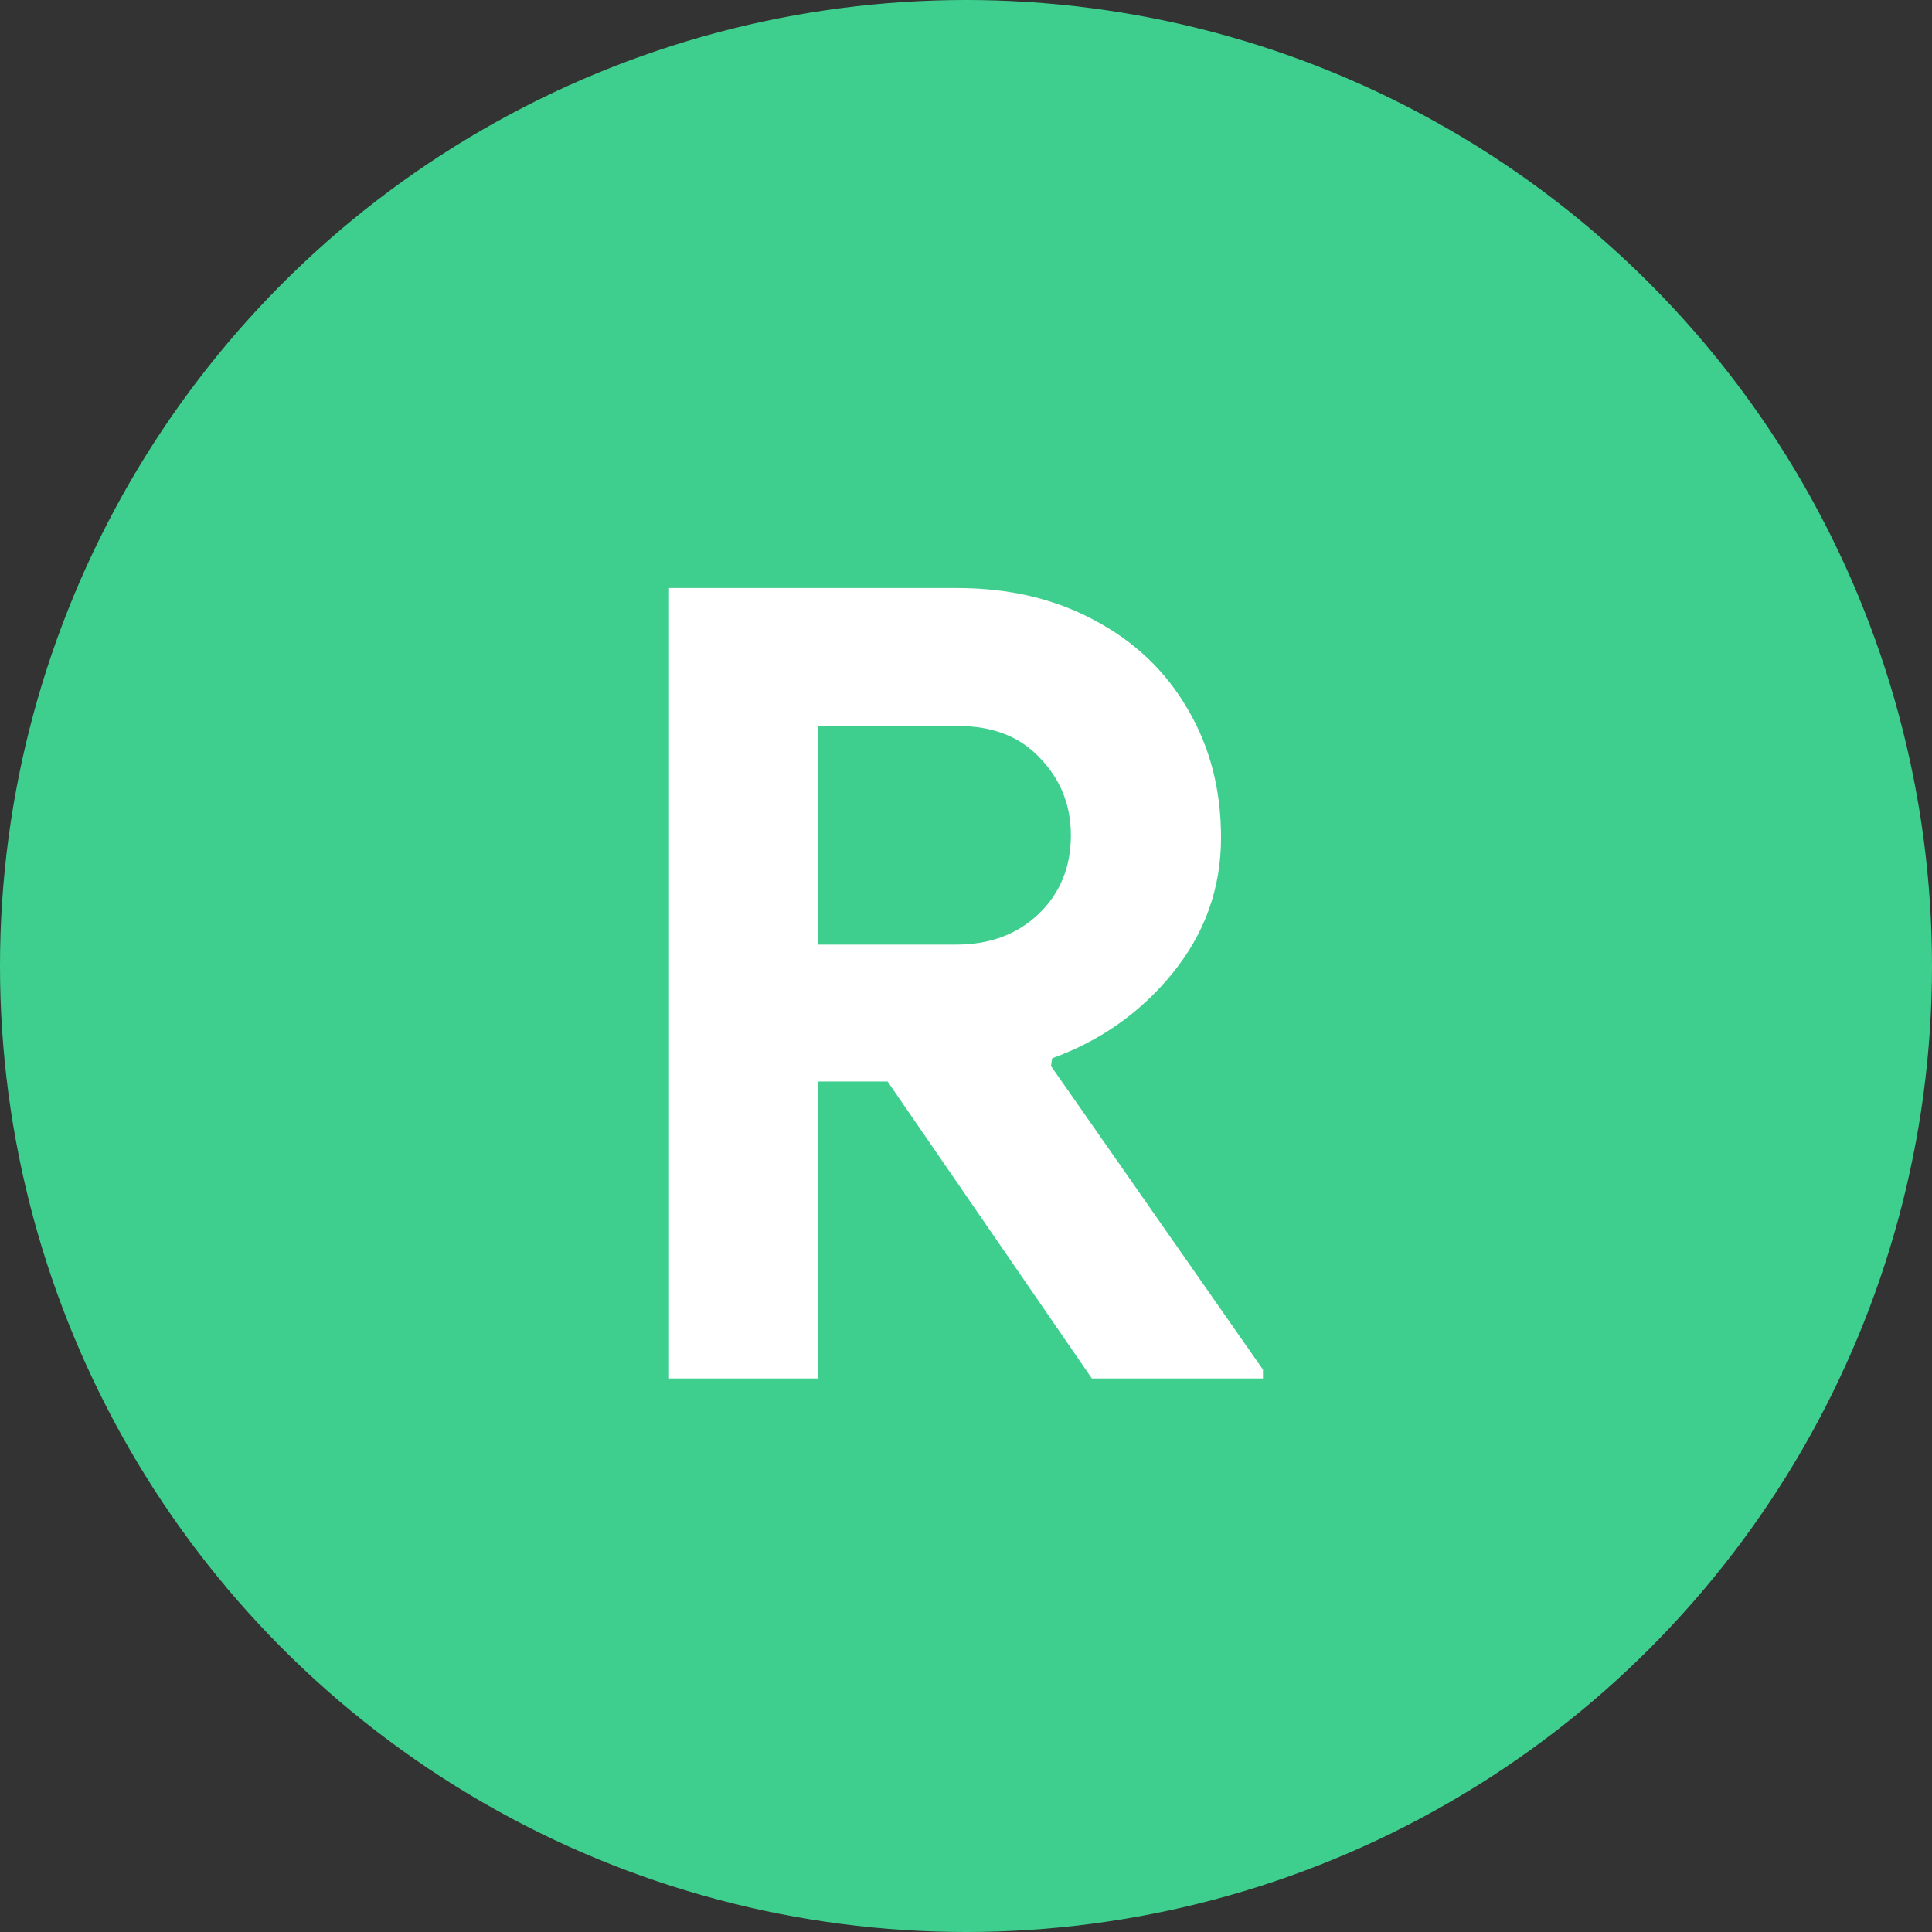 <svg xmlns="http://www.w3.org/2000/svg" width="56" height="56" fill="none" viewBox="0 0 56 56"><rect x="0" y="0" width="56" height="56" fill="#333333" stroke="none"/><circle cx="28" cy="28" r="28" fill="#3ECF8E"></circle><path fill="#fff" d="M19.392 17.044h8.352c1.493 0 2.816.31 3.968.928 1.173.619 2.08 1.483 2.72 2.592.64 1.088.96 2.325.96 3.712 0 1.472-.47 2.784-1.408 3.936-.917 1.13-2.08 1.952-3.488 2.464l-.032.224 6.144 8.8v.256h-4.96l-5.92-8.608h-2.016v8.608h-4.32V17.044Zm8.32 10.336c.981 0 1.781-.299 2.4-.896s.928-1.355.928-2.272c0-.875-.299-1.621-.896-2.24-.576-.619-1.365-.928-2.368-.928h-4.064v6.336h4Z"></path></svg>